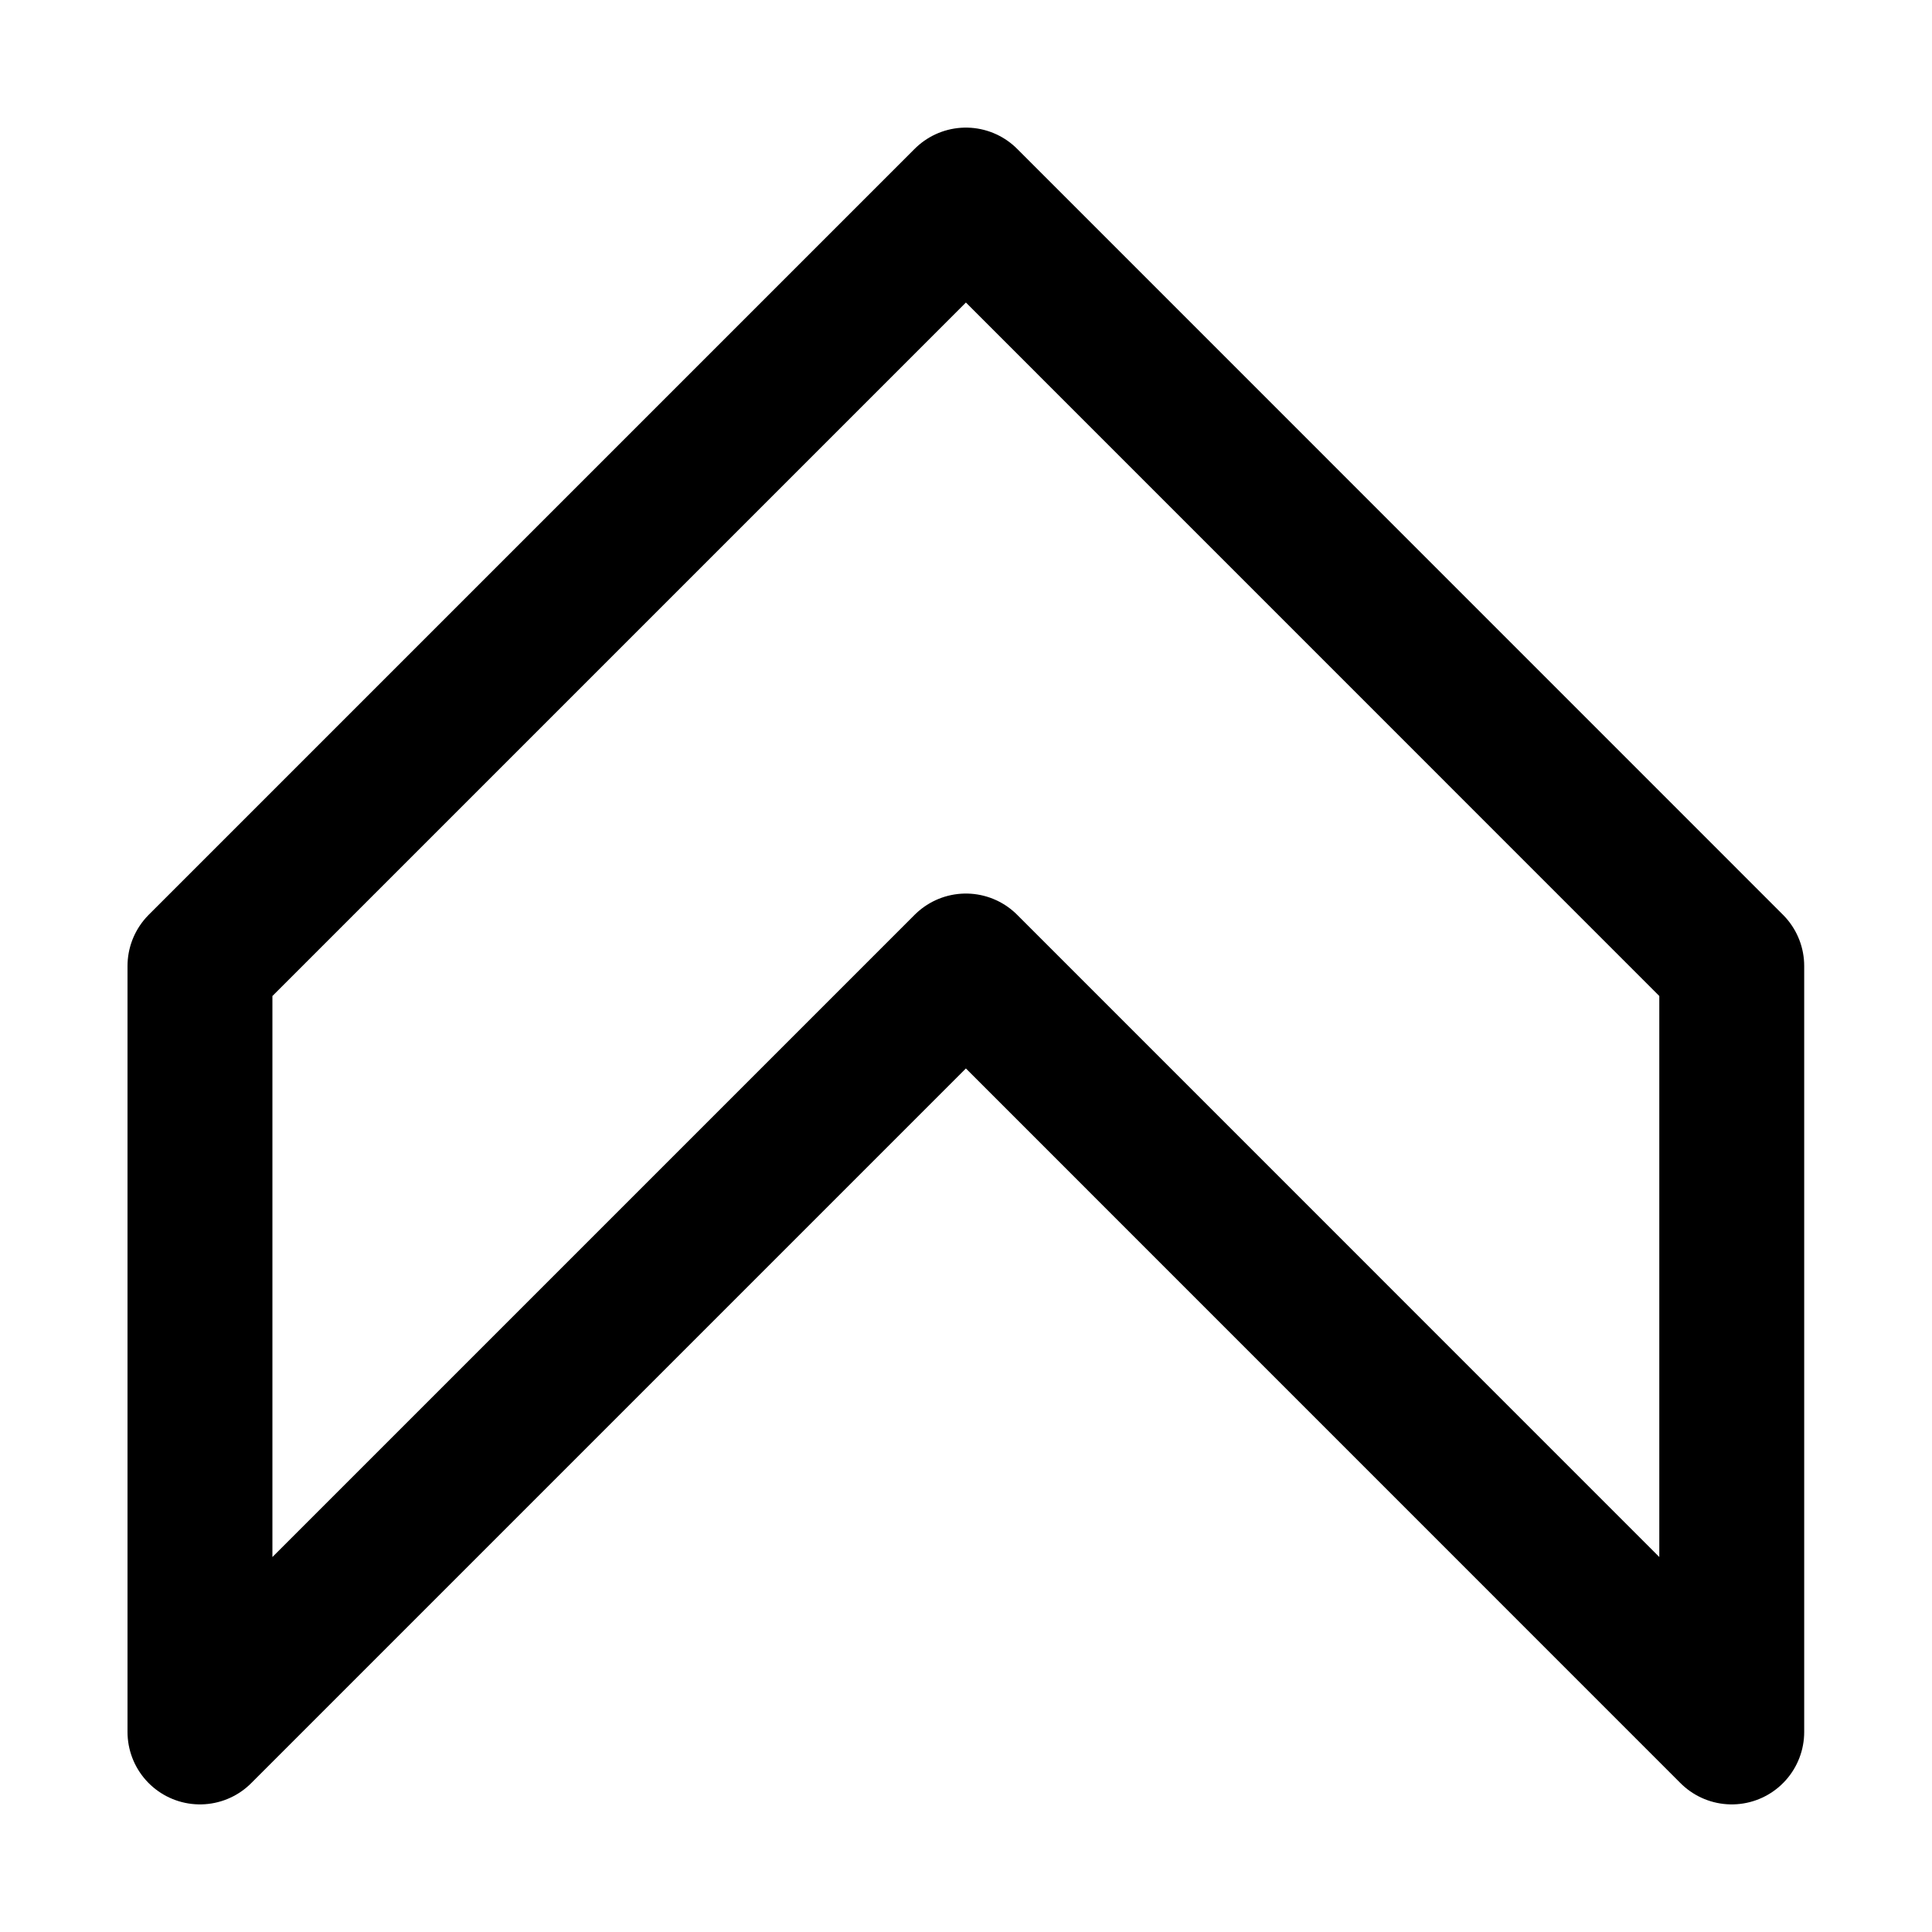 <svg width="20" height="20" viewBox="0 0 20 20" fill="none" xmlns="http://www.w3.org/2000/svg">
<g id="arrow-chevron-up-38">
<g id="arrow-chevron-up">
<path id="Vector 4050" d="M9.999 2.071L2.07 10V17.929L9.999 10L17.927 17.929V10L9.999 2.071Z" stroke="black" stroke-width="1.5" stroke-linecap="round" stroke-linejoin="round"/>
</g>
</g>
</svg>
